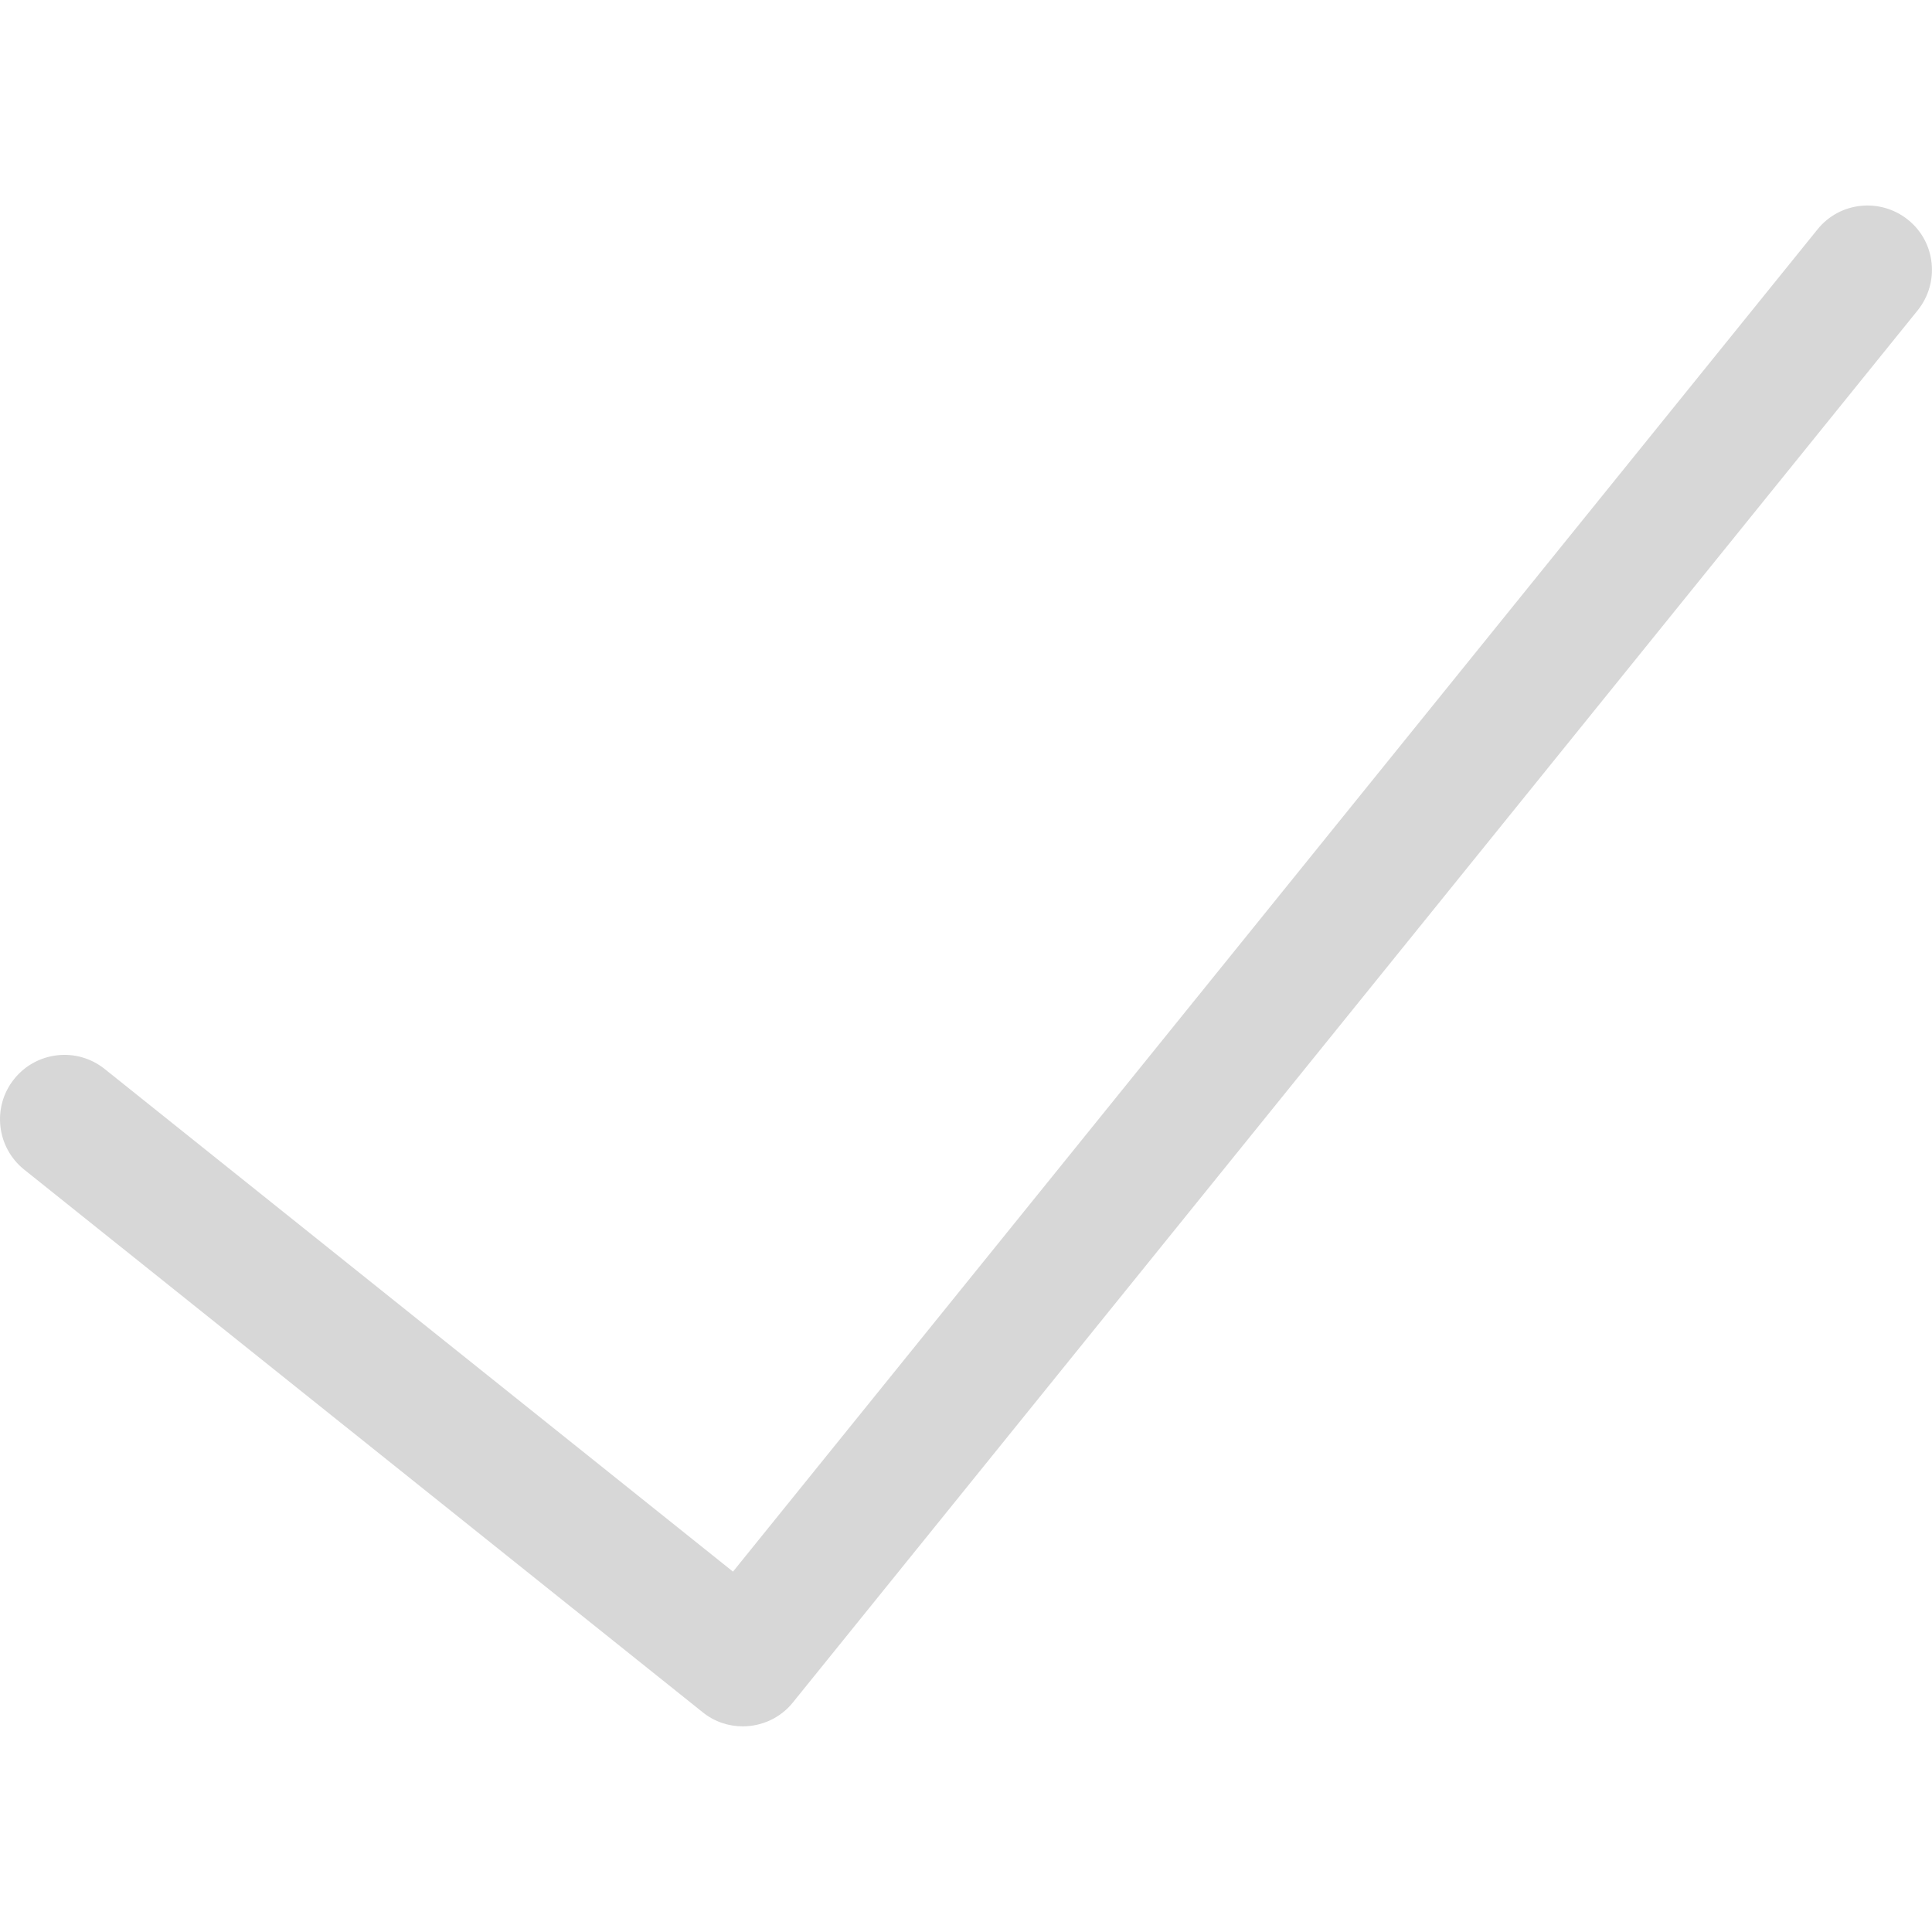 <?xml version="1.0" standalone="no"?><!DOCTYPE svg PUBLIC "-//W3C//DTD SVG 1.1//EN"
  "http://www.w3.org/Graphics/SVG/1.1/DTD/svg11.dtd">
<svg t="1623835926383" class="icon" viewBox="0 0 1024 1024" version="1.1" xmlns="http://www.w3.org/2000/svg" p-id="1894"
     width="200" height="200">
  <defs>
    <style type="text/css"></style>
  </defs>
  <path
    d="M393.7 915c-7.5 0-15-2.4-21.3-7.5L12.8 619.9c-14.7-11.8-17.1-33.3-5.3-48 11.8-14.7 33.3-17.1 48-5.3l333 266.4 574.8-711.4c11.8-14.7 33.3-16.9 48-5.1 14.7 11.8 16.9 33.3 5.1 48L420.2 902.4c-6.7 8.3-16.6 12.6-26.5 12.6z"
    fill="#D7D7D7" p-id="1895"></path>
</svg>

